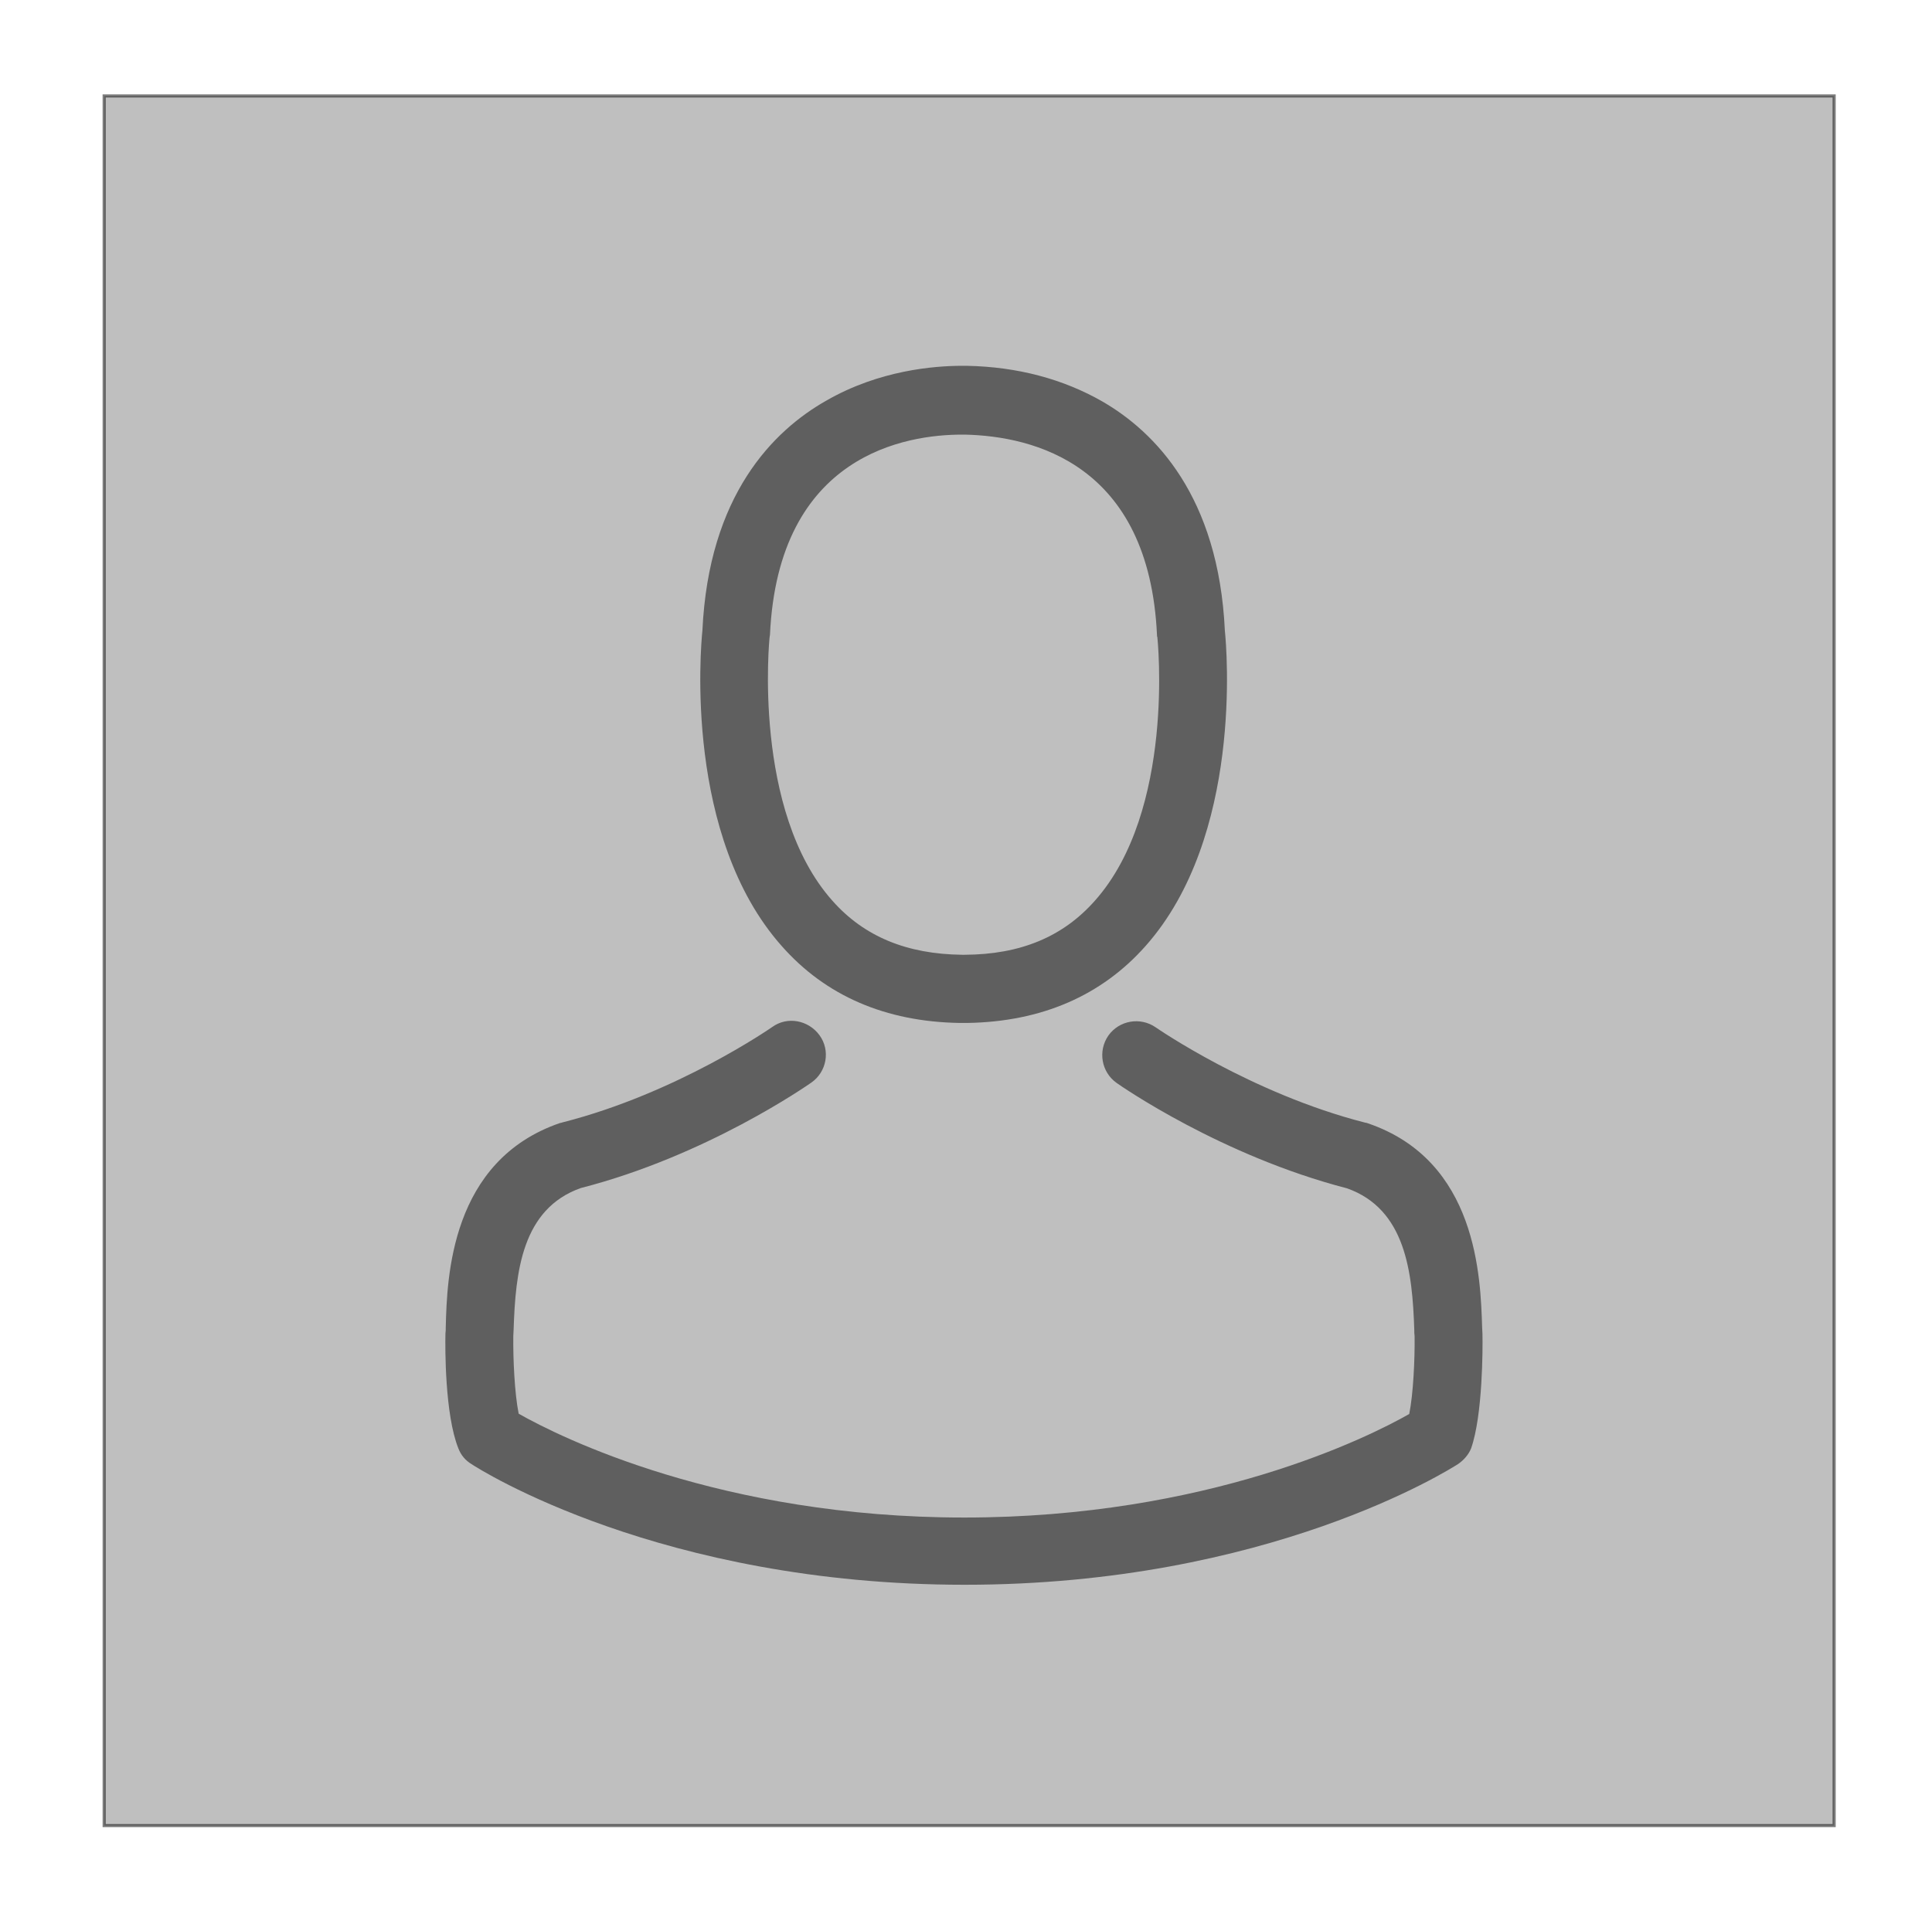 <?xml version="1.0" encoding="utf-8"?>
<!-- Generator: Adobe Illustrator 19.0.1, SVG Export Plug-In . SVG Version: 6.00 Build 0)  -->
<svg version="1.1" id="Layer_1" xmlns="http://www.w3.org/2000/svg" xmlns:xlink="http://www.w3.org/1999/xlink" x="0px" y="0px"
	 viewBox="0 0 612 610.5" style="enable-background:new 0 0 612 610.5;" xml:space="preserve">
<style type="text/css">
	.st0{opacity:0.5;fill:#808080;stroke:#000000;stroke-miterlimit:10;}
	.st1{opacity:0.5;}
	.st2{clip-path:url(#SVGID_2_);}
</style>
<rect x="33" y="30.4" class="st0" width="548" height="548"/>
<g class="st1">
	<g>
		<defs>
			<rect id="SVGID_1_" x="141" y="115.4" width="328.8" height="387.8"/>
		</defs>
		<clipPath id="SVGID_2_">
			<use xlink:href="#SVGID_1_"  style="overflow:visible;"/>
		</clipPath>
		<path class="st2" d="M303.9,324.1h2.6c23.4-0.4,42.4-8.6,56.4-24.4c30.8-34.7,25.7-94.2,25.1-99.9c-2-42.6-22.2-63-38.8-72.6
			c-12.4-7.1-26.9-11-43-11.3h-1.4c-8.9,0-26.3,1.4-43,11c-16.8,9.5-37.3,29.9-39.3,72.9c-0.6,5.7-5.7,65.2,25.1,99.9
			C261.5,315.5,280.5,323.7,303.9,324.1L303.9,324.1z M243.8,201.8c0-0.2,0.1-0.5,0.1-0.6c2.6-57.4,43.4-63.5,60.8-63.5h1
			c21.6,0.5,58.3,9.3,60.8,63.5c0,0.2,0,0.5,0.1,0.6c0.1,0.6,5.7,55-19.8,83.6c-10.1,11.4-23.5,17-41.2,17.1h-0.8
			c-17.6-0.2-31.1-5.8-41.1-17.1C238.3,256.9,243.7,202.3,243.8,201.8L243.8,201.8z M243.8,201.8"/>
		<path class="st2" d="M469.6,422.8v-0.2c0-0.6-0.1-1.3-0.1-2c-0.5-15.8-1.5-52.9-36.2-64.7c-0.2-0.1-0.6-0.2-0.8-0.2
			c-36.1-9.2-66.1-30-66.4-30.2c-4.9-3.4-11.6-2.2-15,2.6c-3.4,4.9-2.2,11.6,2.6,15c1.4,1,33.2,23.1,73,33.4
			c18.6,6.6,20.7,26.6,21.3,44.8c0,0.7,0,1.4,0.1,2c0.1,7.2-0.4,18.3-1.7,24.7c-13,7.4-63.8,32.8-141,32.8
			c-77,0-128.1-25.5-141.1-32.9c-1.3-6.4-1.8-17.5-1.7-24.7c0-0.6,0.1-1.3,0.1-2c0.6-18.2,2.6-38.2,21.3-44.8
			c39.8-10.2,71.7-32.5,73-33.4c4.9-3.4,6.1-10.2,2.6-15s-10.2-6.1-15-2.6c-0.3,0.2-30.2,21-66.4,30.2c-0.3,0.1-0.6,0.2-0.8,0.2
			c-34.7,11.9-35.8,49-36.2,64.7c0,0.7,0,1.4-0.1,2v0.2c-0.1,4.2-0.2,25.5,4.1,36.2c0.8,2.1,2.2,3.8,4.2,5
			c2.4,1.6,59.9,38.2,156.2,38.2s153.8-36.7,156.2-38.2c1.8-1.2,3.4-3,4.2-5C469.7,448.4,469.7,427,469.6,422.8L469.6,422.8z
			 M469.6,422.8"/>
	</g>
</g>
</svg>
